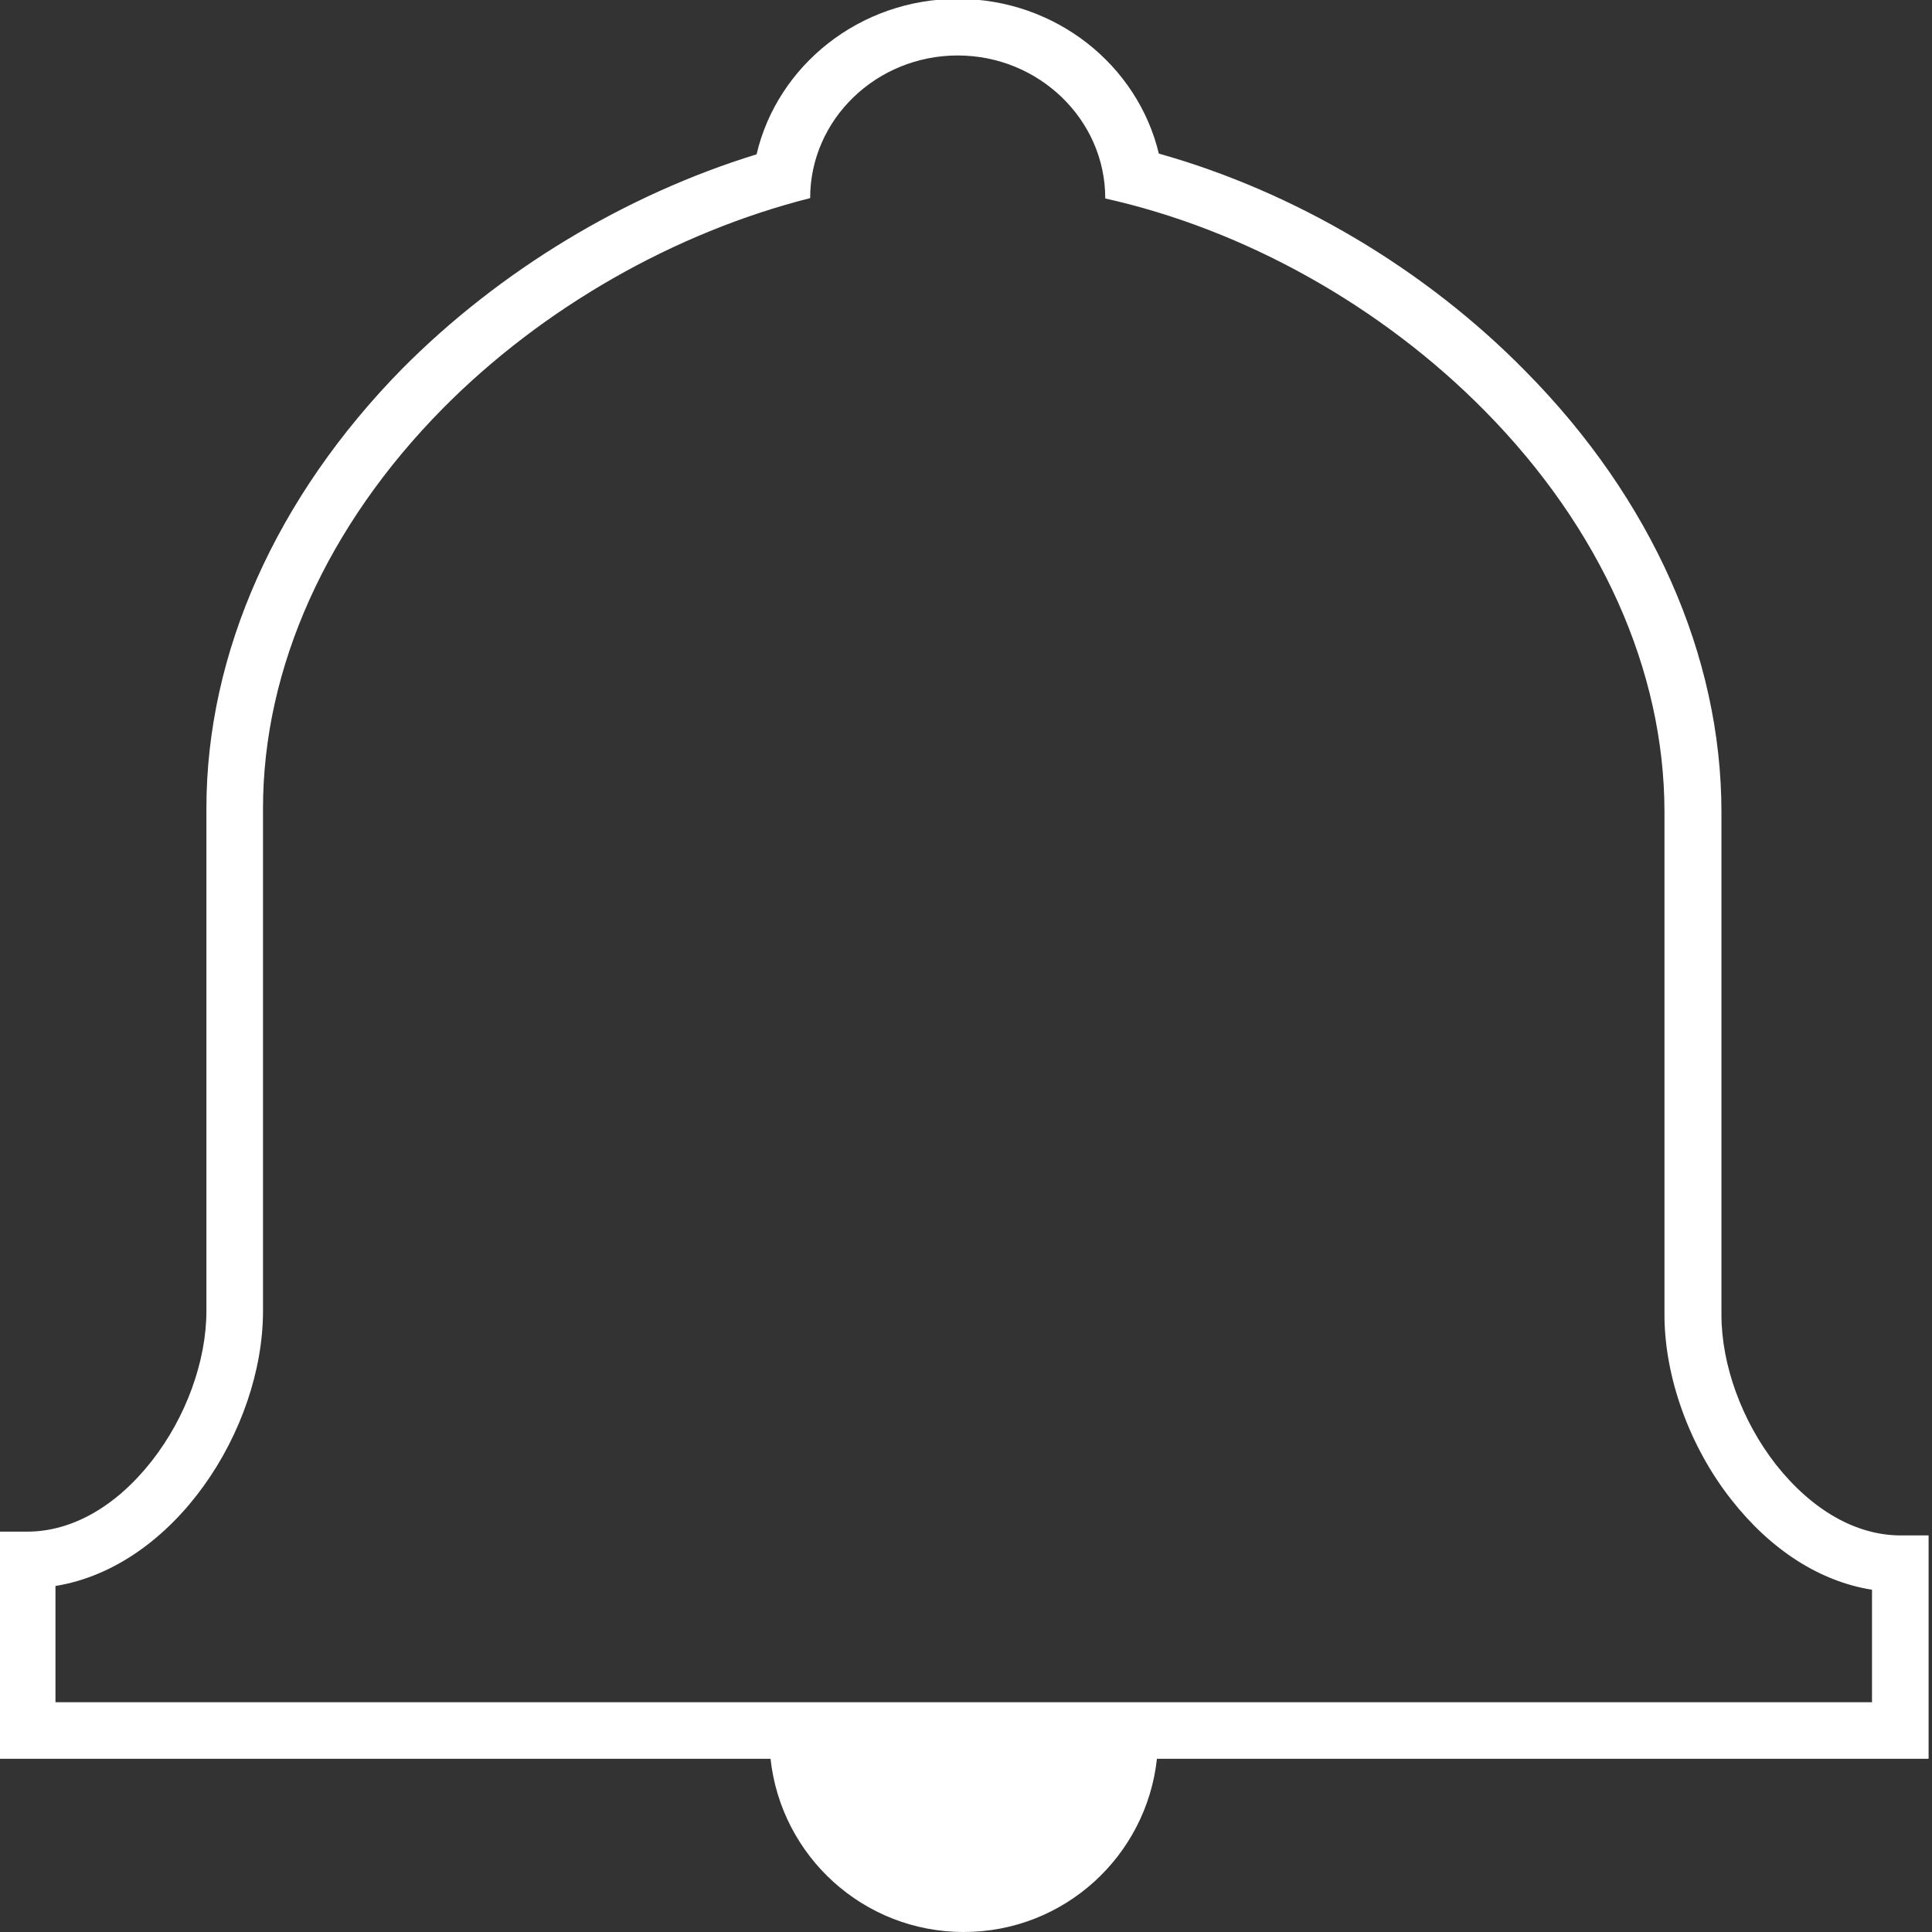 <?xml version="1.0" encoding="utf-8"?>
<!-- Generator: Adobe Illustrator 19.0.0, SVG Export Plug-In . SVG Version: 6.00 Build 0)  -->
<svg version="1.1" id="Layer_1" xmlns="http://www.w3.org/2000/svg" xmlns:xlink="http://www.w3.org/1999/xlink" x="0px" y="0px"
	 width="512px" height="512px" viewBox="0 0 512 512" enable-background="new 0 0 512 512" xml:space="preserve">
<rect x="0" y="0" width="512" height="512" fill="#333333" stroke="none"/>
<path id="XMLID_2_" fill="#FFFFFF" d="M511.2,406.9h-7.5c-11.8,0-23.5-6.7-33-18.7c-9.1-11.6-14.5-26.5-14.5-39.8V215.2
	c0-41.4-18.4-82.9-51.9-116.8c-26.7-27.2-61.3-47.6-97.2-57.7c-5.6-23.4-27.3-41-53.3-41c-26,0-47.8,17.7-53.3,41.2
	c-34.8,10.7-68.1,30.8-93.9,56.8C73.2,131.7,54.7,173,54.7,214.2v133.2c0,13.3-5.4,28.2-14.5,39.8c-9.5,12.1-21.2,18.7-33,18.7h-7.5
	v60.2h204.5c2.8,25.8,24.6,45.9,51.2,45.9s48.4-20.1,51.2-45.9h204.5V406.9z M496.2,451.1H14.7v-30.8c31.5-5.1,55-41.4,55-72.9
	V214.2c0-37.2,16.9-74.8,47.6-105.9c26.5-26.8,61.5-46.7,97.4-55.8h0c0-20.9,17.6-37.8,39.1-37.8s39.1,17,39.1,37.8c0,0,0,0,0,0.1
	c36.9,8.2,73.2,28.5,100.6,56.3c30.7,31.1,47.6,68.8,47.6,106.3v133.2c0,16.5,6.6,34.9,17.7,49c10.5,13.4,23.5,21.7,37.3,23.9V451.1
	z"/>
</svg>
